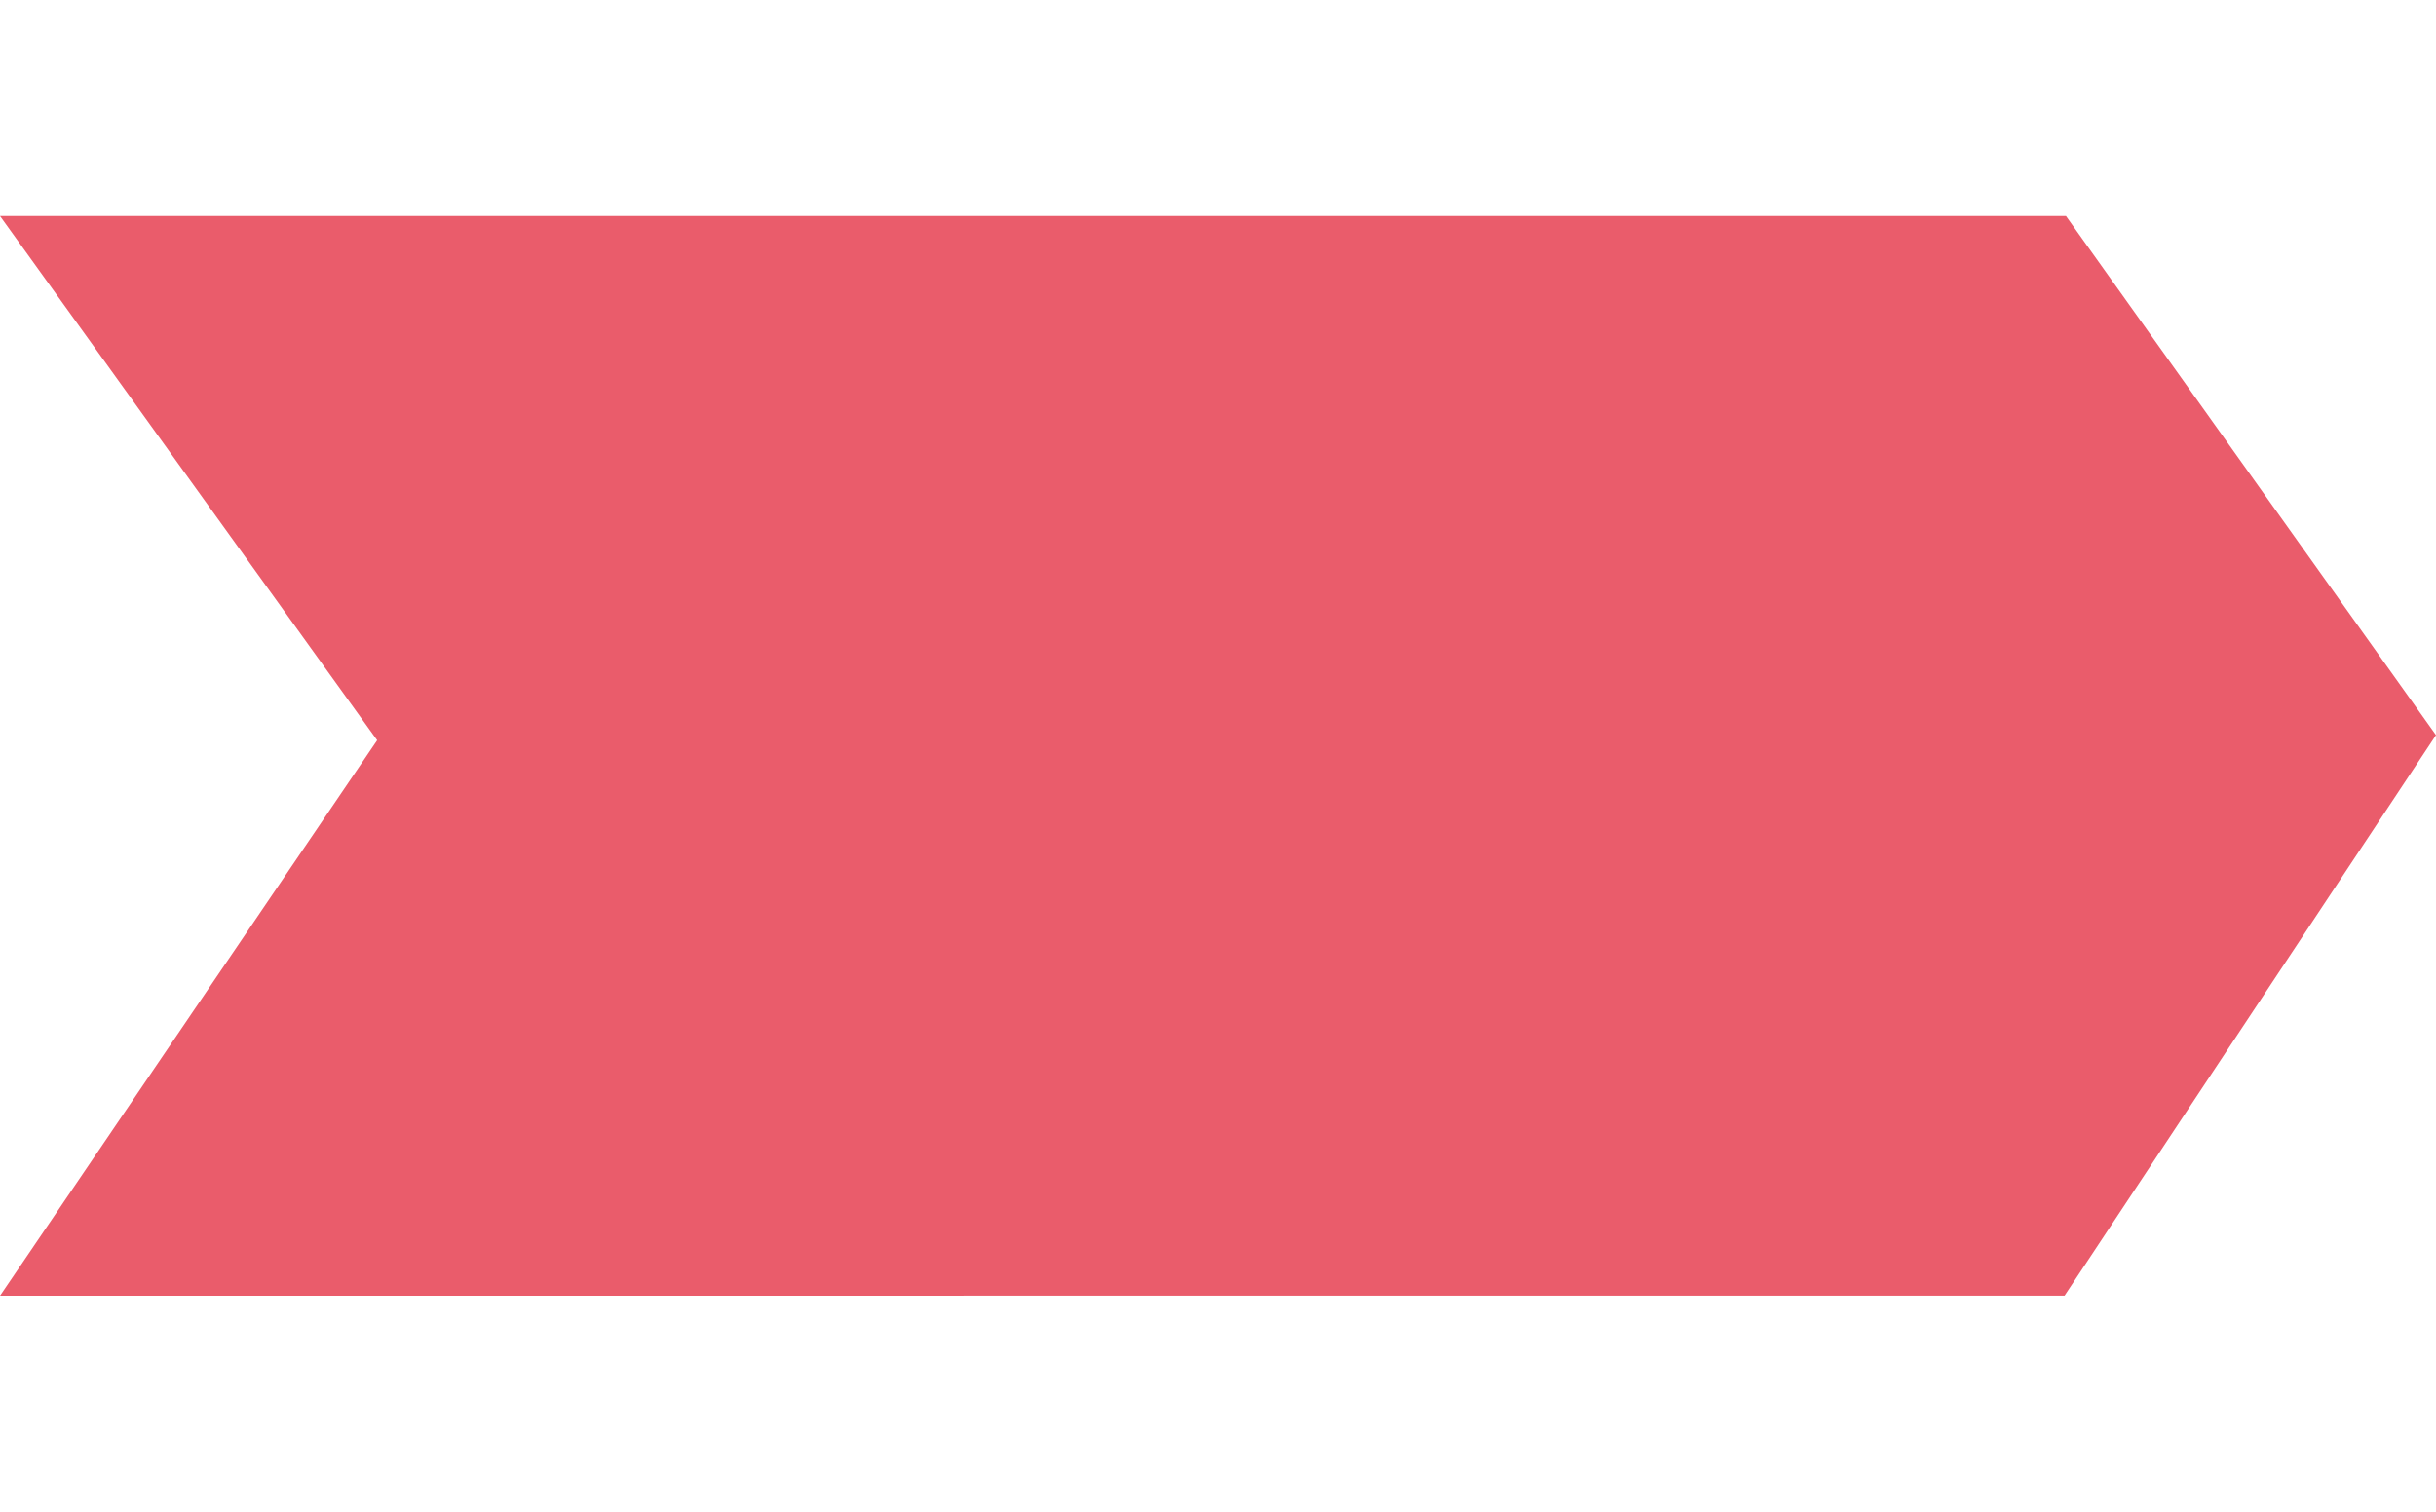 <?xml version="1.0" encoding="UTF-8" standalone="no"?>
<svg
   xmlns:dc="http://purl.org/dc/elements/1.1/"
   xmlns:cc="http://creativecommons.org/ns#"
   xmlns:rdf="http://www.w3.org/1999/02/22-rdf-syntax-ns#"
   xmlns:svg="http://www.w3.org/2000/svg"
   xmlns="http://www.w3.org/2000/svg"
   xmlns:sodipodi="http://sodipodi.sourceforge.net/DTD/sodipodi-0.dtd"
   xmlns:inkscape="http://www.inkscape.org/namespaces/inkscape"
   version="1.1"
   id="svg2"
   viewBox="0 0 363.764 161.258"
   height="180px"
   width="290px"
   inkscape:version="0.91 r13725"
   sodipodi:docname="s3_item.svg">
  <sodipodi:namedview
     pagecolor="#ffffff"
     bordercolor="#666666"
     borderopacity="1"
     objecttolerance="10"
     gridtolerance="10"
     guidetolerance="10"
     inkscape:pageopacity="0"
     inkscape:pageshadow="2"
     inkscape:window-width="1366"
     inkscape:window-height="746"
     id="namedview7"
     showgrid="false"
     inkscape:zoom="2.0617781"
     inkscape:cx="45.872427"
     inkscape:cy="80.393032"
     inkscape:window-x="-8"
     inkscape:window-y="-8"
     inkscape:window-maximized="1"
     inkscape:current-layer="svg2" />
  <defs
     id="defs4" />
  <g
     transform="translate(-11.461,-9.498)"
     id="layer1">
    <path
       id="path3351"
       d="M 11.461,9.498 67.782,87.795 11.471,170.756 319.756,170.748 375.224,87.027 319.965,9.498 Z"
       style="fill:#ea5c6b;fill-opacity:1"
       inkscape:connector-curvature="0"
       sodipodi:nodetypes="ccccccc" />
  </g>
</svg>

